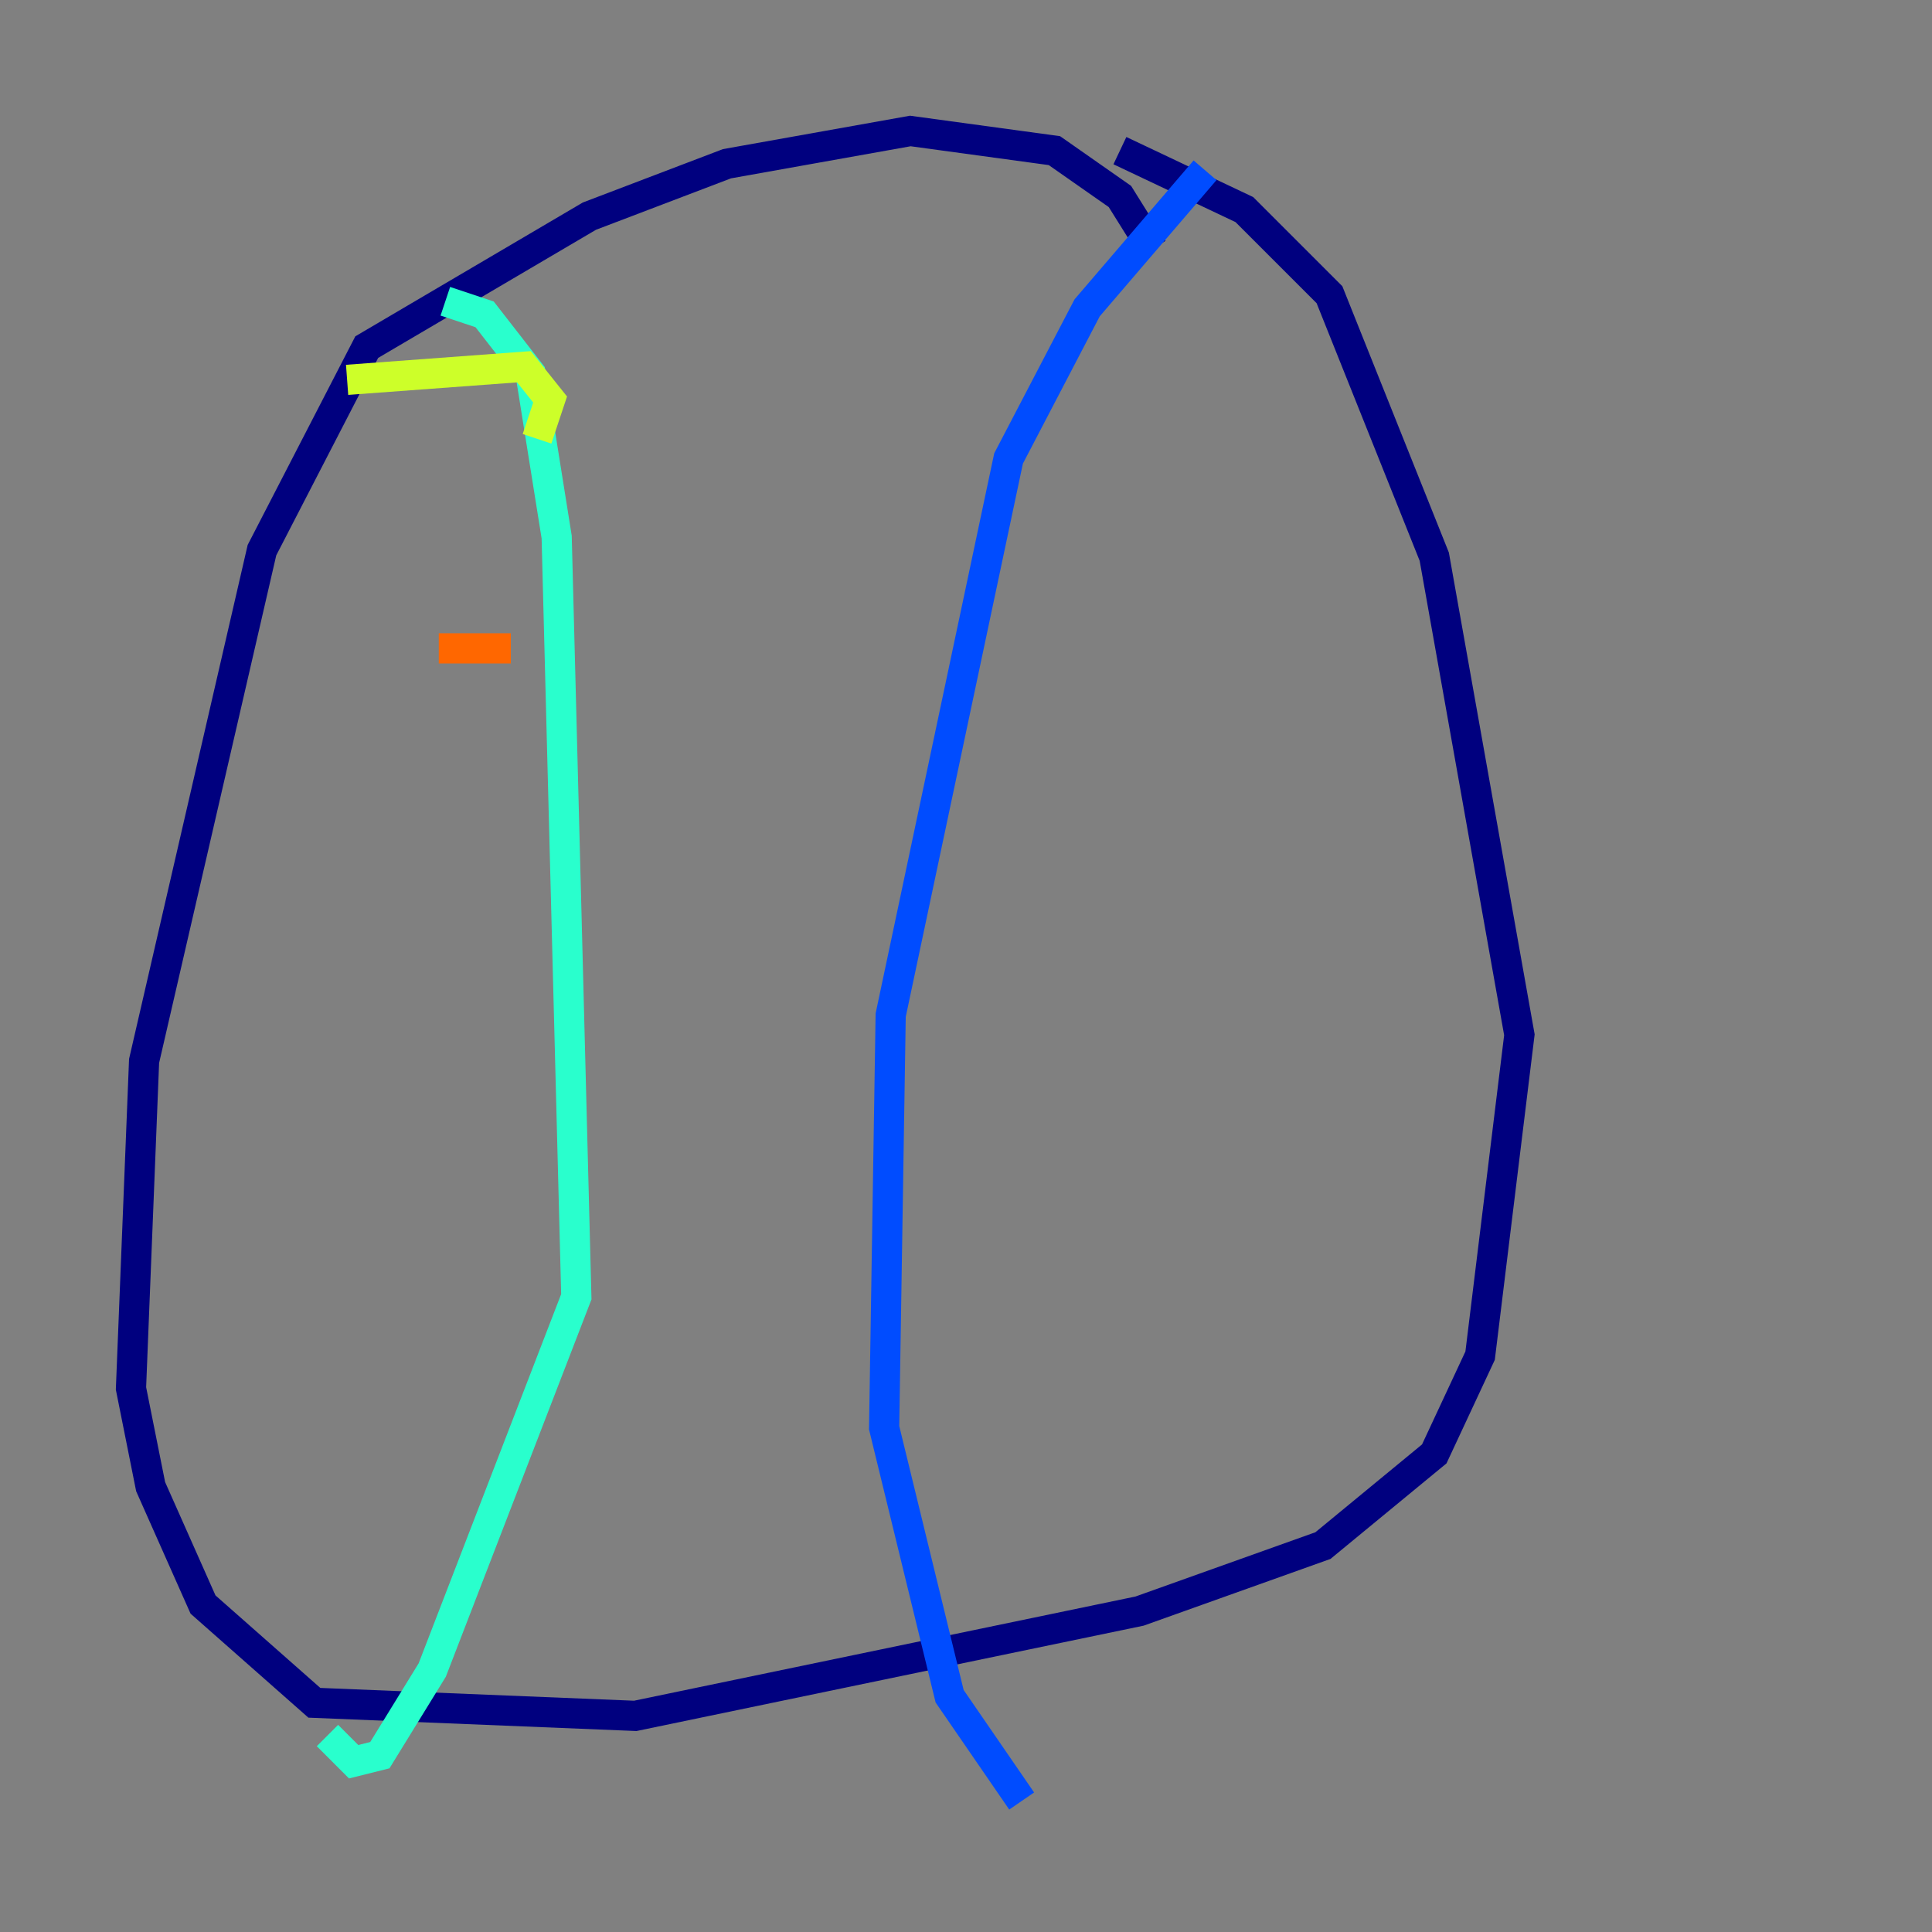 <?xml version="1.0" encoding="utf-8" ?>
<svg baseProfile="tiny" height="128" version="1.2" viewBox="0,0,128,128" width="128" xmlns="http://www.w3.org/2000/svg" xmlns:ev="http://www.w3.org/2001/xml-events" xmlns:xlink="http://www.w3.org/1999/xlink"><rect x="0" y="0" width="128" height="128" fill="#808080" stroke="none"/><defs /><polyline fill="none" points="76.366,16.488 74.197,13.017 69.858,9.98 60.312,8.678 48.163,10.848 39.051,14.319 24.298,22.997 17.356,36.447 9.546,70.291 8.678,91.986 9.98,98.495 13.451,106.305 20.827,112.814 42.088,113.681 75.498,106.739 87.647,102.4 95.024,96.325 98.061,89.817 100.664,68.556 95.024,36.881 88.081,19.525 82.441,13.885 74.197,9.98" stroke="#00007f" stroke-width="2" /><polyline fill="none" points="79.837,11.281 72.027,20.393 66.82,30.373 59.01,67.254 58.576,94.59 62.915,112.38 67.688,119.322" stroke="#004cff" stroke-width="2" /><polyline fill="none" points="29.505,19.959 32.108,20.827 35.146,24.732 36.881,35.58 38.183,85.912 28.637,110.644 25.166,116.285 23.43,116.719 21.695,114.983" stroke="#29ffcd" stroke-width="2" /><polyline fill="none" points="22.997,25.166 34.712,24.298 36.447,26.468 35.58,29.071" stroke="#cdff29" stroke-width="2" /><polyline fill="none" points="29.071,42.956 33.844,42.956" stroke="#ff6700" stroke-width="2" /><polyline fill="none" points="32.976,58.142 32.976,58.142" stroke="#7f0000" stroke-width="2" /></svg>